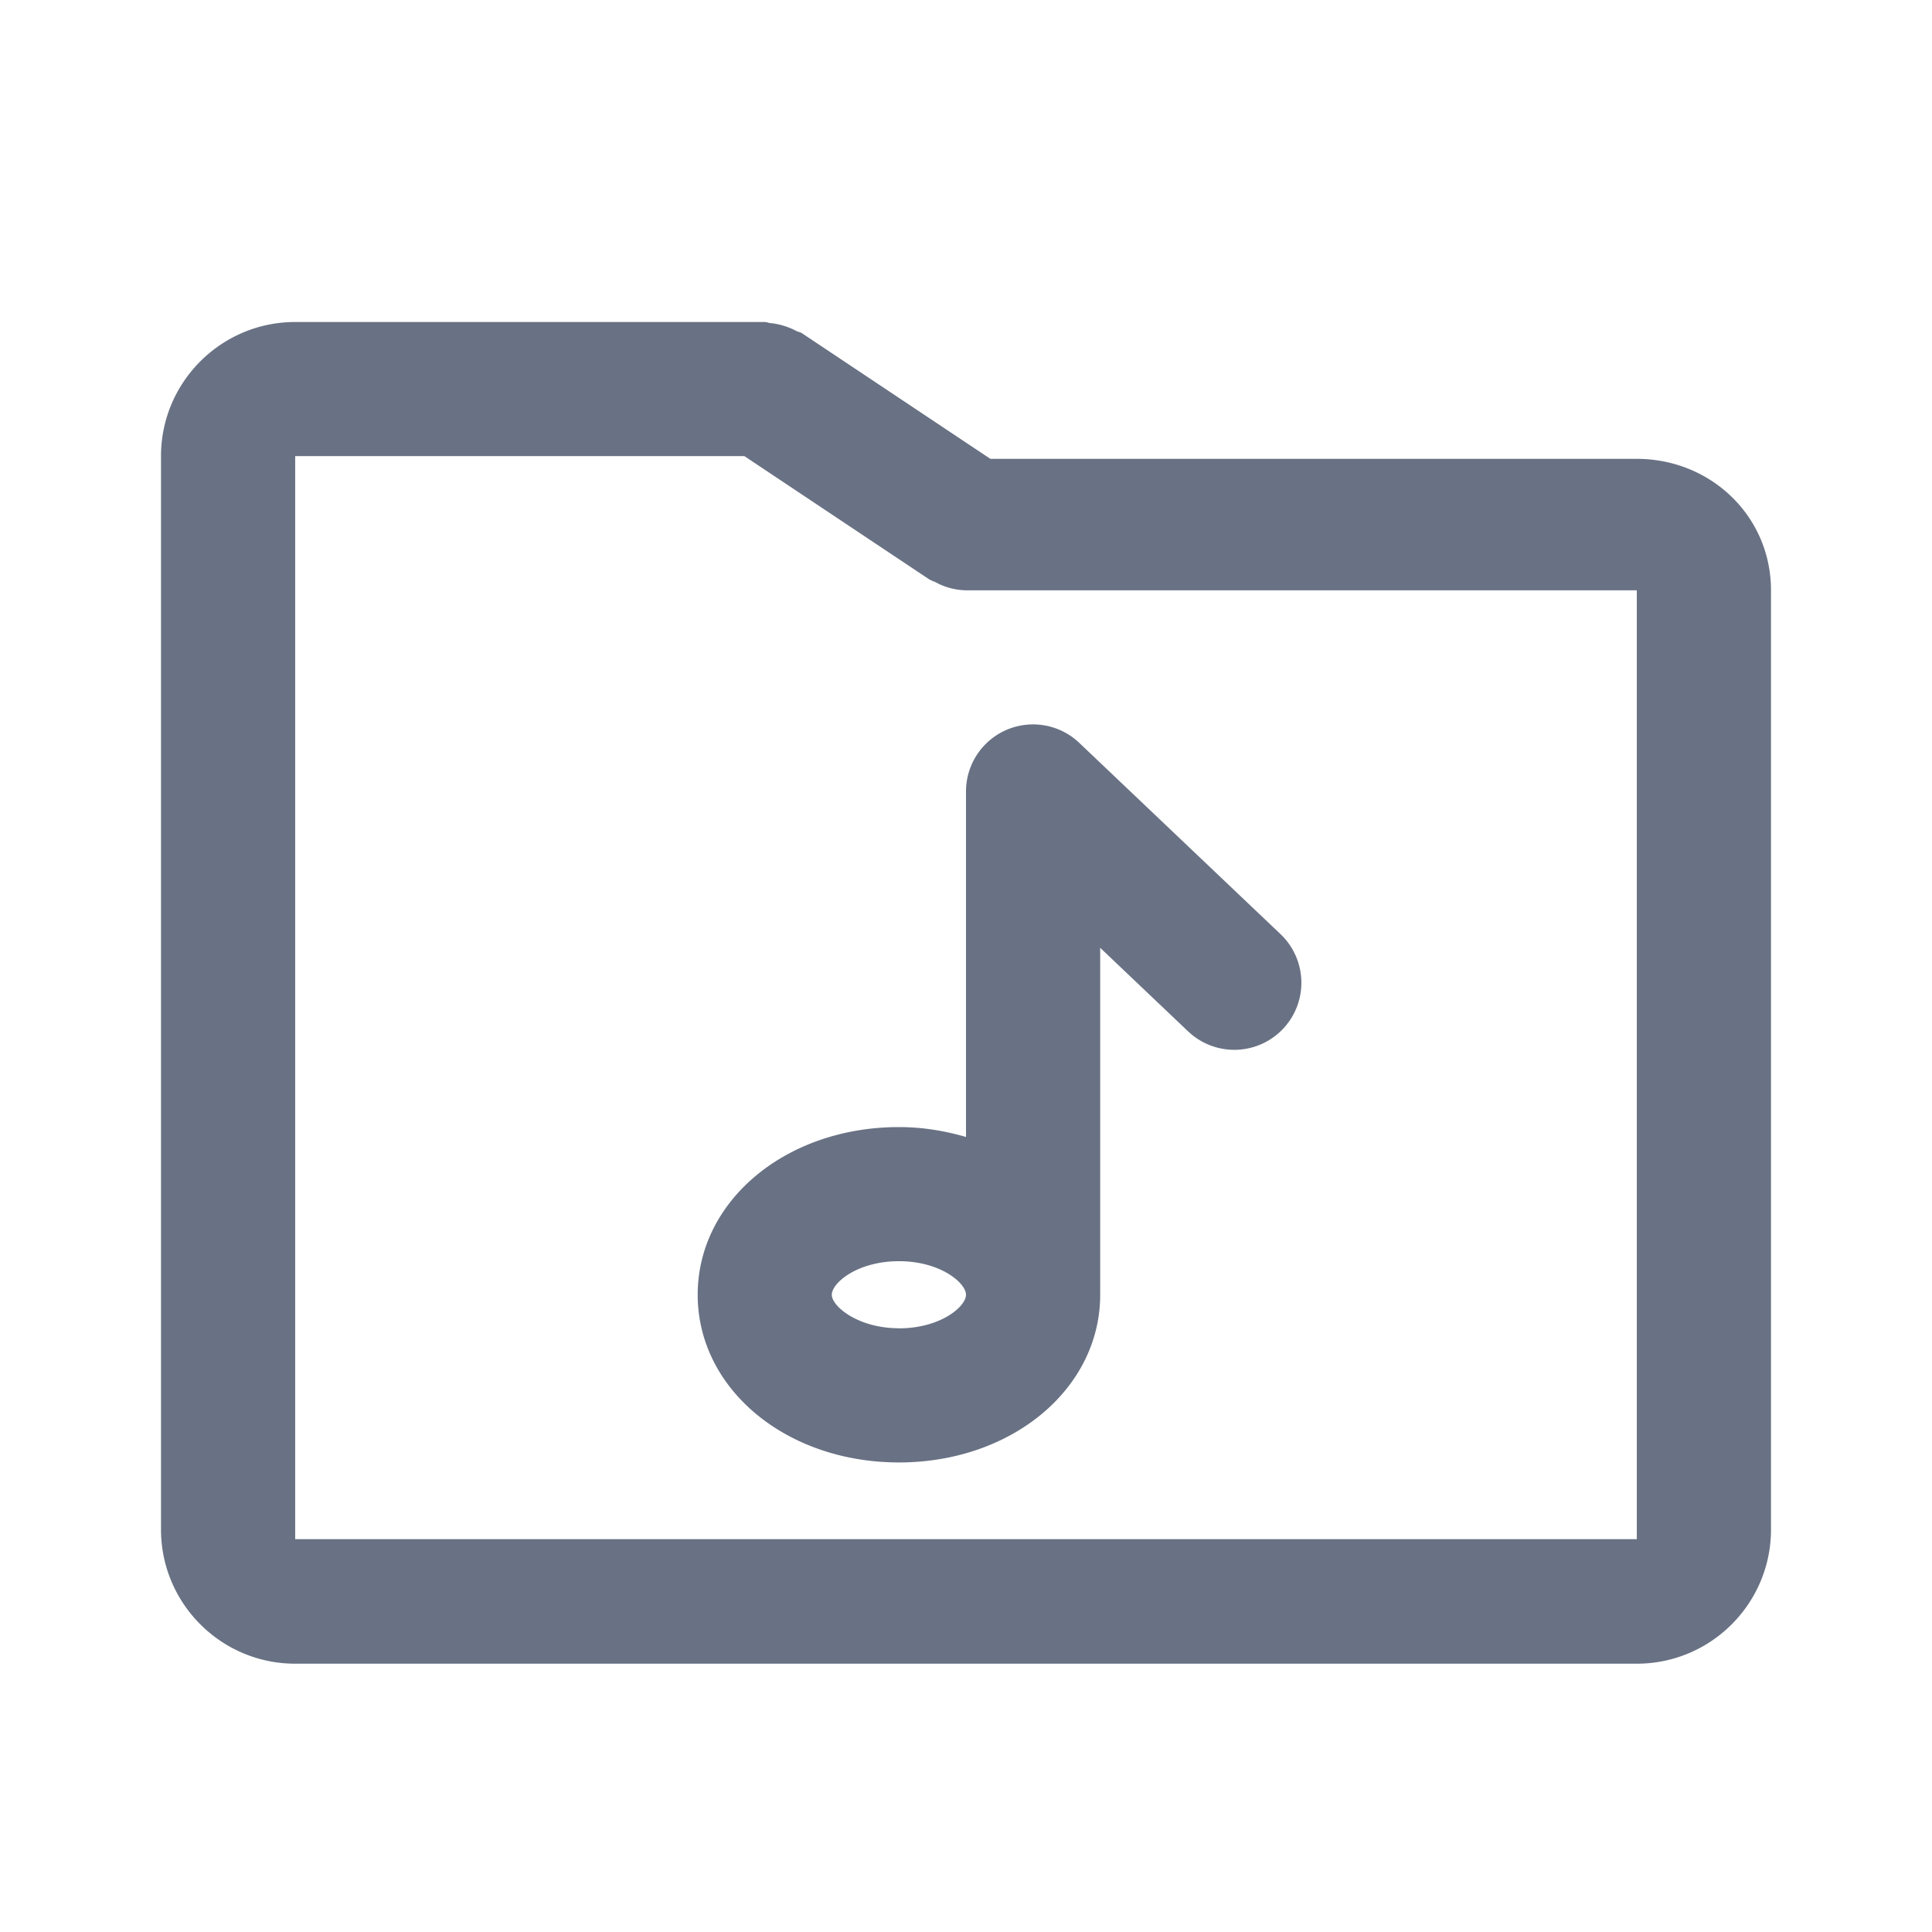<svg xmlns="http://www.w3.org/2000/svg" fill="none" viewBox="0 0 24 24"><path fill="#697284" fill-rule="evenodd" d="M20.333 20.667H3.667C2.747 20.667 2 19.919 2 19V5.666C2 4.747 2.748 4 3.667 4H9.5c.026 0 .048.013.073.014a.78.78 0 0 1 .165.034.776.776 0 0 1 .155.064c.022.011.048.013.07.028l2.34 1.56h8.03c.92 0 1.667.714 1.667 1.633V19c0 .92-.747 1.667-1.667 1.667Zm0-13.334H12a.822.822 0 0 1-.288-.058c-.03-.011-.056-.025-.085-.04-.03-.015-.061-.023-.09-.042l-2.29-1.527h-5.58V19.12h16.666V7.334Zm-9.166 6.668c.295 0 .572.047.833.123v-4.29a.833.833 0 0 1 1.408-.605l2.499 2.375a.833.833 0 1 1-1.148 1.208l-1.092-1.038v4.31c0 1.169-1.099 2.083-2.5 2.083-1.402 0-2.5-.914-2.5-2.083s1.098-2.083 2.5-2.083Zm0 2.5c.516 0 .833-.27.833-.417 0-.146-.317-.417-.833-.417-.517 0-.834.27-.834.417 0 .143.325.416.834.416Z" clip-rule="evenodd"/></svg>